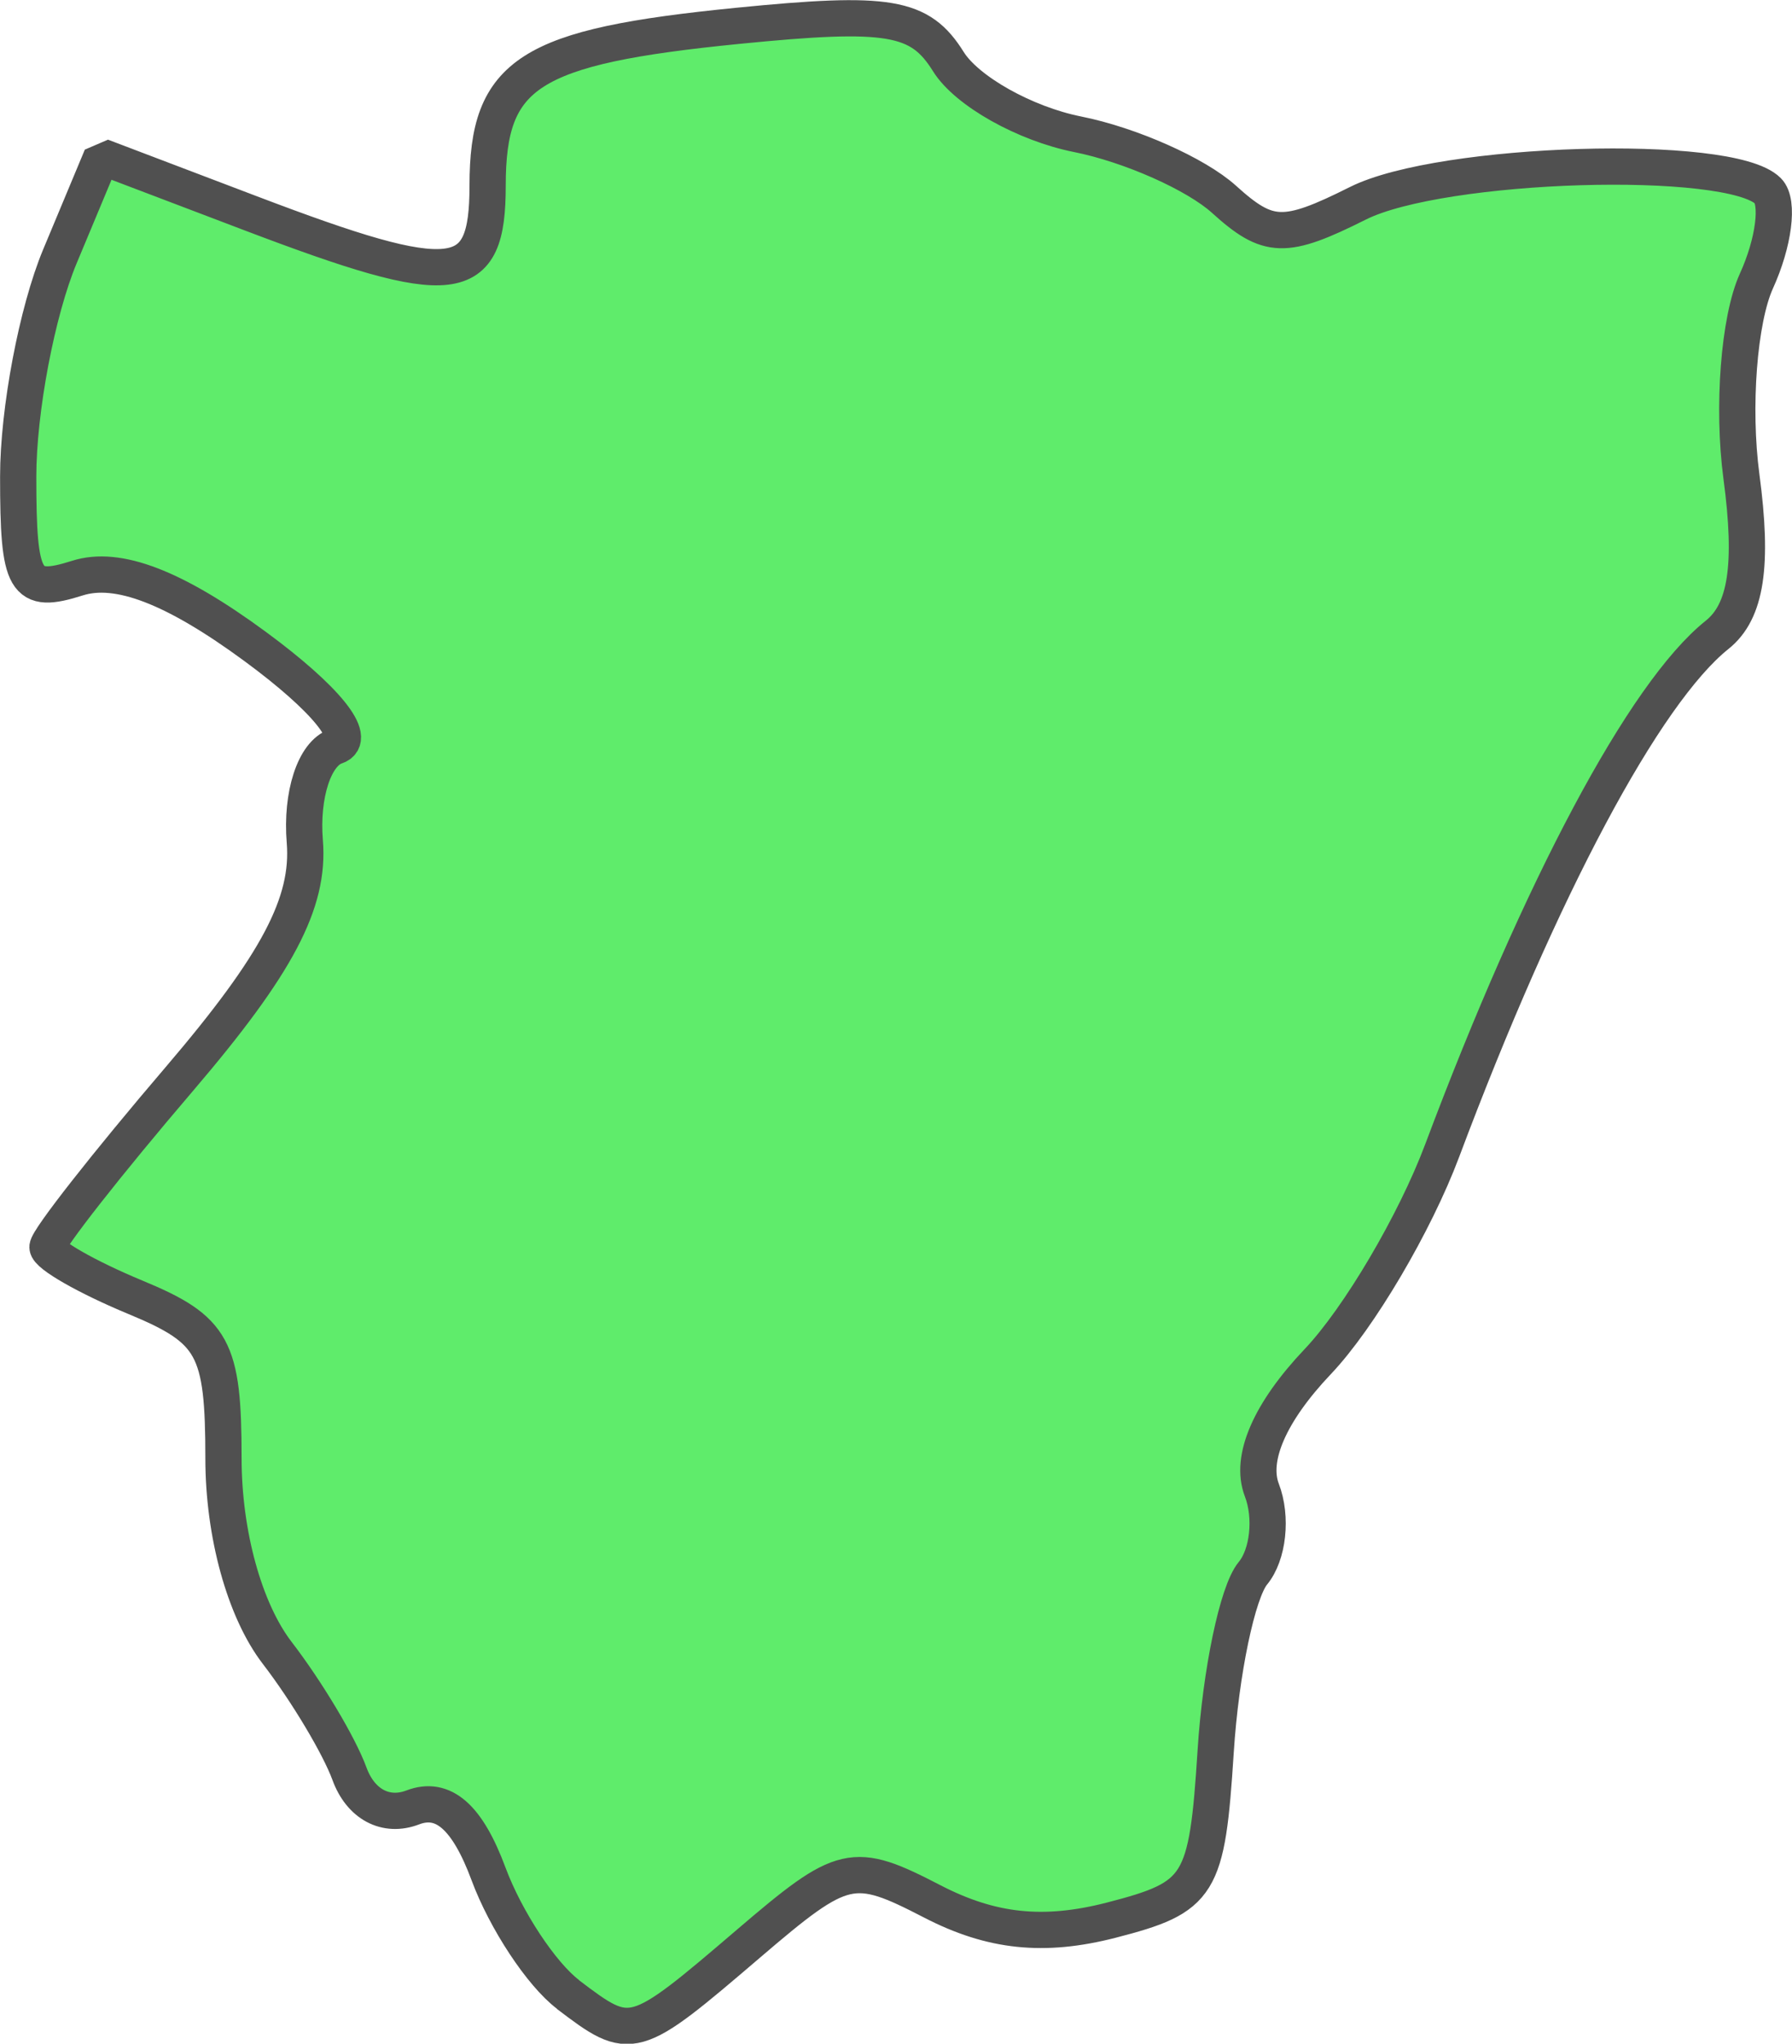 <?xml version="1.0" encoding="UTF-8" standalone="no"?>
<svg
   viewBox="0 0 24.722 28.189"
   version="1.2"
   id="svg52"
   width="24.722"
   height="28.189"
   xmlns="http://www.w3.org/2000/svg"
   xmlns:svg="http://www.w3.org/2000/svg"
   xmlns:rdf="http://www.w3.org/1999/02/22-rdf-syntax-ns#"
   xmlns:cc="http://creativecommons.org/ns#"
   xmlns:dc="http://purl.org/dc/elements/1.1/">
  <defs
     id="defs56" />
  <g
     id="layer27"
     style="display:inline"
     transform="translate(-137.763,-71.809)">
    <path
       style="fill:#5fec6b;fill-opacity:1;stroke:#505050;stroke-width:0.5;stroke-linejoin:bevel;stroke-miterlimit:4;stroke-dasharray:none;stroke-dashoffset:0;stroke-opacity:1"
       d="m 145.598,99.317 c -0.366,-0.278 -0.859,-1.025 -1.095,-1.66 -0.292,-0.787 -0.625,-1.079 -1.046,-0.918 -0.371,0.142 -0.719,-0.043 -0.873,-0.465 -0.141,-0.386 -0.589,-1.136 -0.997,-1.667 -0.45,-0.586 -0.741,-1.64 -0.741,-2.683 0,-1.527 -0.135,-1.774 -1.214,-2.221 -0.668,-0.277 -1.214,-0.589 -1.214,-0.693 0,-0.104 0.82,-1.15 1.822,-2.322 1.349,-1.58 1.797,-2.428 1.728,-3.272 -0.053,-0.643 0.133,-1.215 0.428,-1.313 0.312,-0.104 -0.137,-0.659 -1.113,-1.377 -1.115,-0.82 -1.895,-1.12 -2.452,-0.943 -0.729,0.231 -0.817,0.08 -0.817,-1.4 0,-0.913 0.259,-2.279 0.575,-3.037 l 0.575,-1.377 2.06,0.783 c 2.817,1.071 3.266,1.018 3.266,-0.382 0,-1.557 0.565,-1.918 3.454,-2.205 2.085,-0.207 2.51,-0.135 2.903,0.495 0.253,0.405 1.055,0.856 1.782,1.001 0.727,0.145 1.635,0.549 2.019,0.896 0.613,0.555 0.838,0.562 1.848,0.056 1.152,-0.577 5.131,-0.697 5.657,-0.171 0.154,0.154 0.082,0.713 -0.159,1.243 -0.241,0.53 -0.334,1.742 -0.207,2.695 0.164,1.226 0.067,1.864 -0.335,2.185 -1.001,0.8 -2.43,3.481 -3.793,7.114 -0.376,1.002 -1.148,2.312 -1.717,2.911 -0.662,0.698 -0.939,1.334 -0.771,1.772 0.144,0.375 0.088,0.892 -0.124,1.148 -0.212,0.256 -0.443,1.361 -0.513,2.455 -0.119,1.866 -0.209,2.011 -1.441,2.329 -0.929,0.239 -1.652,0.164 -2.469,-0.259 -1.096,-0.567 -1.226,-0.537 -2.532,0.58 -1.596,1.365 -1.617,1.371 -2.495,0.704 z"
       id="path2573" />
  </g>
</svg>

